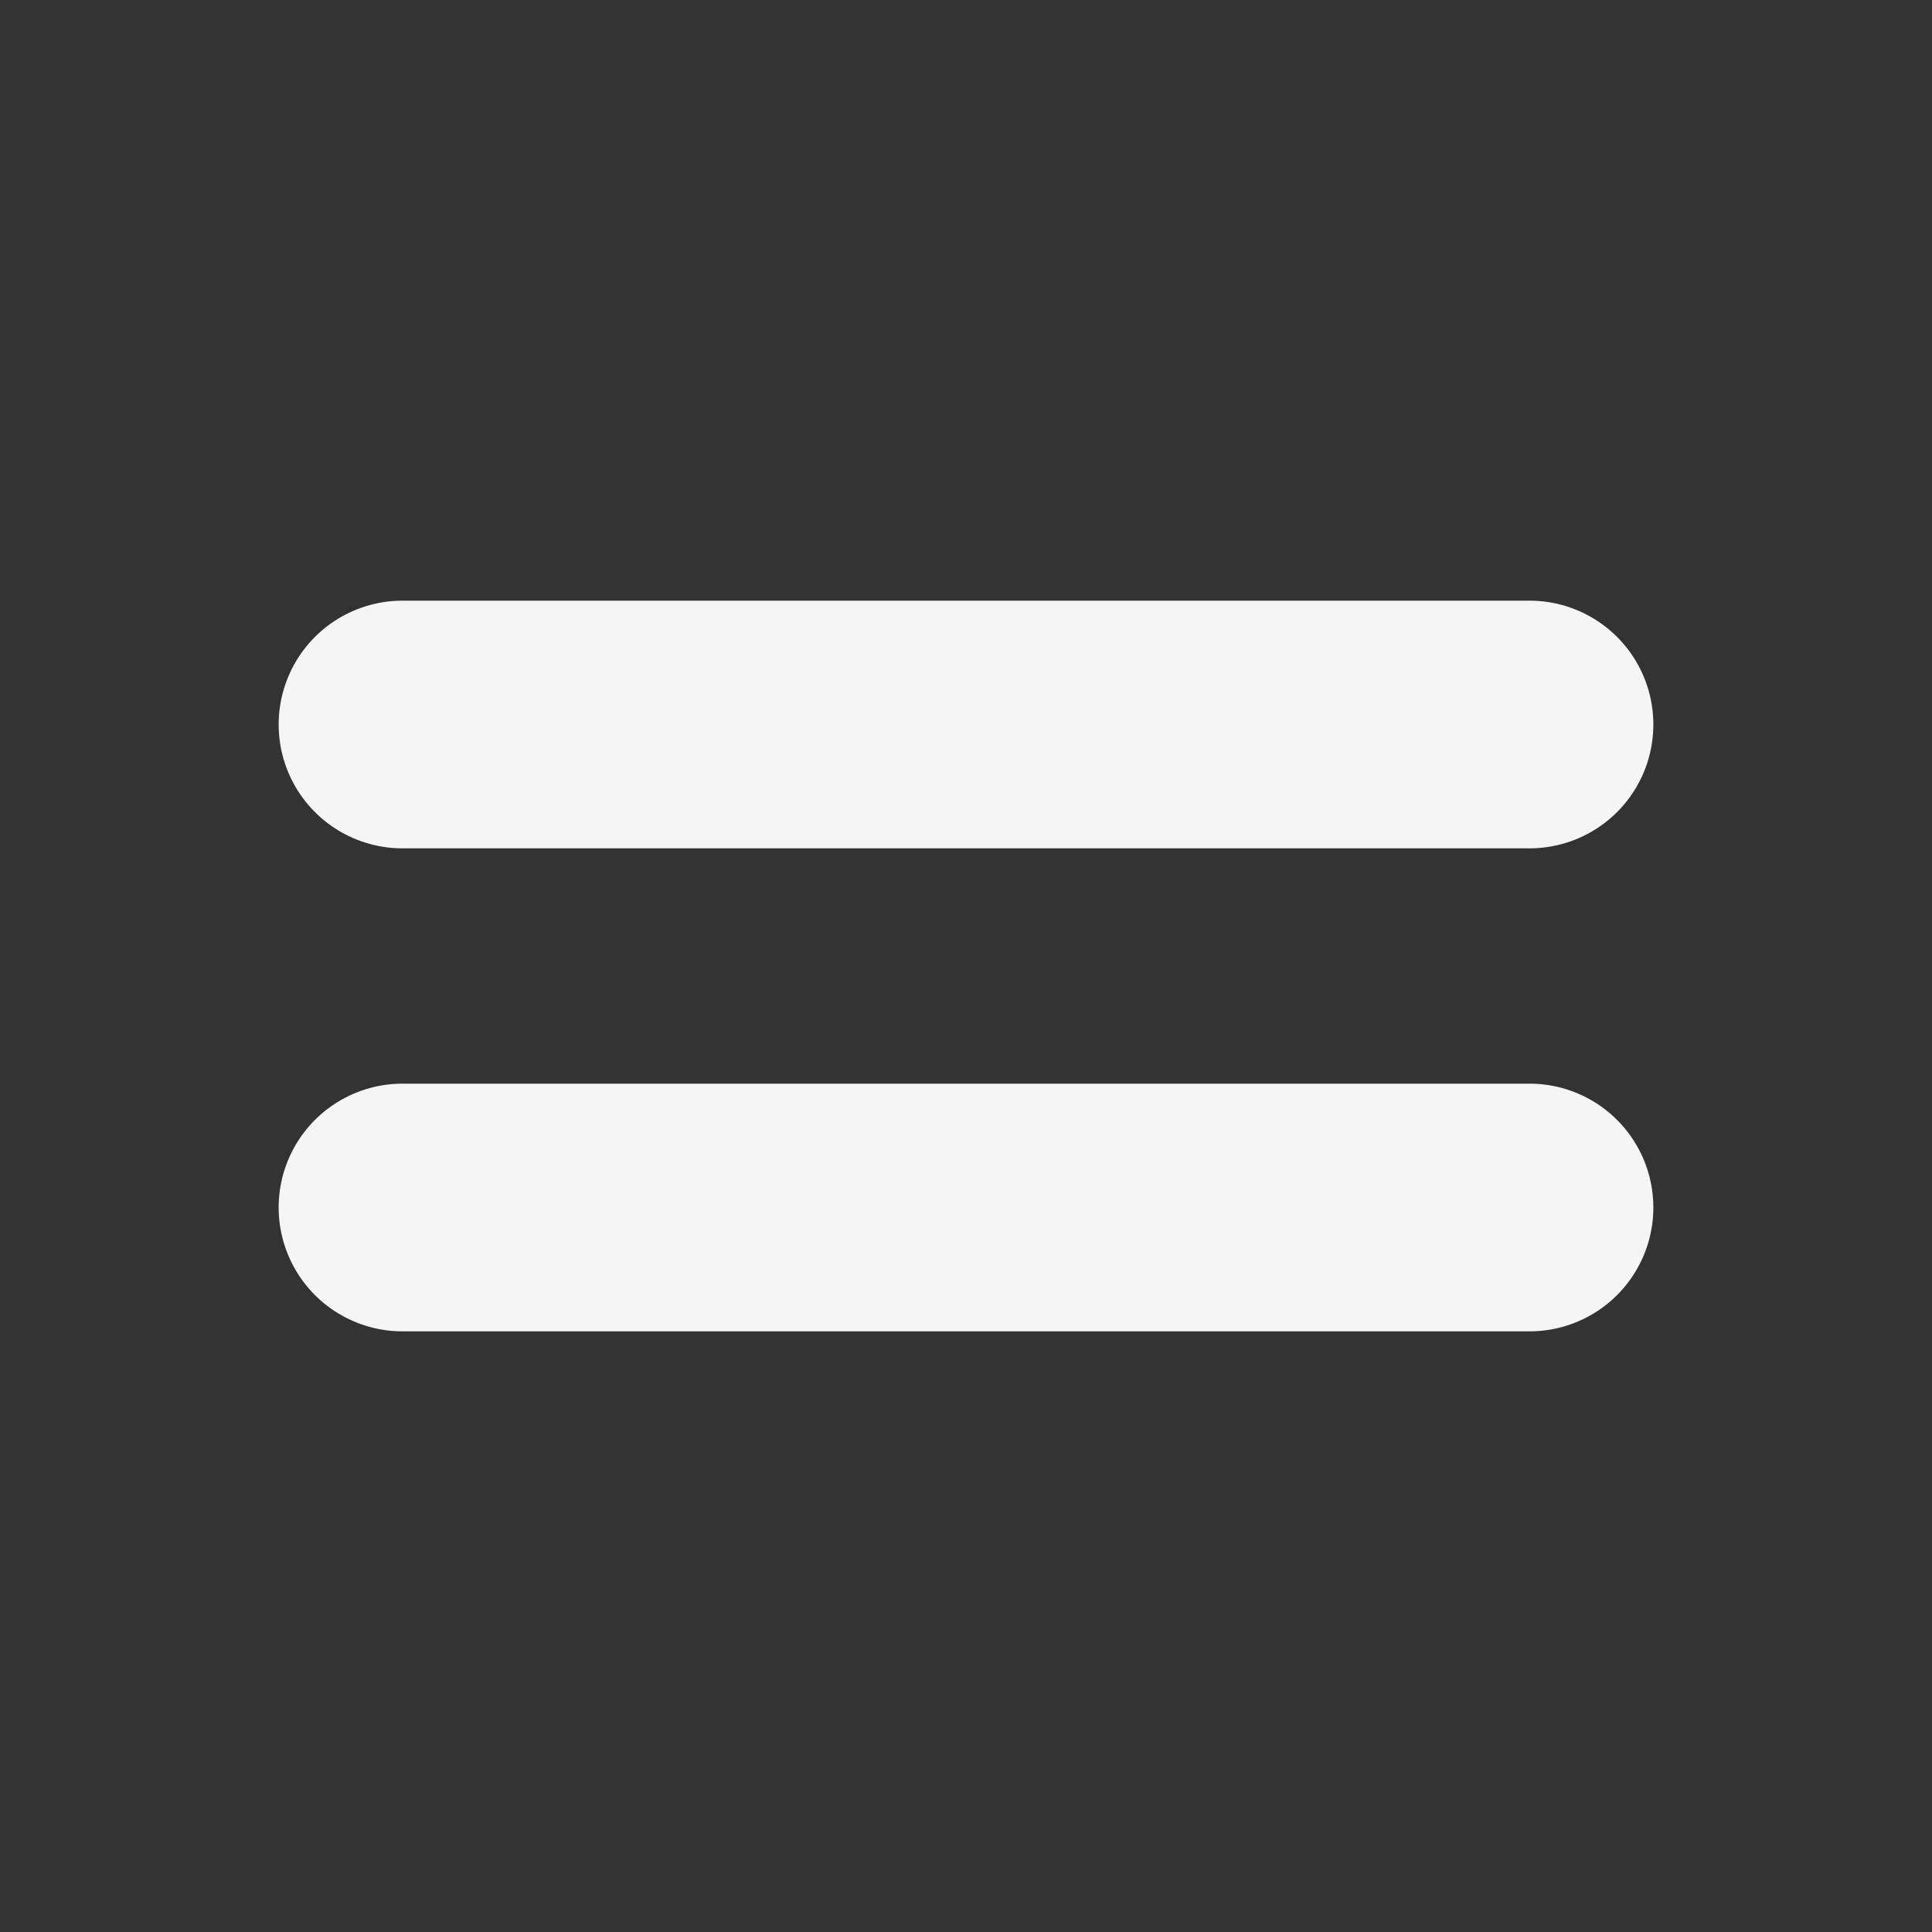 <svg width="39" height="39" viewBox="0 0 39 39" fill="none" xmlns="http://www.w3.org/2000/svg">
<rect x="0" y="0" width="39" height="39" fill="#333333" stroke="none"/>
<path d="M8.125 24.375H30.875M8.125 14.625H30.875H8.125Z" stroke="#F5F5F5" stroke-width="5" stroke-linecap="round" stroke-linejoin="round"/>
</svg>
